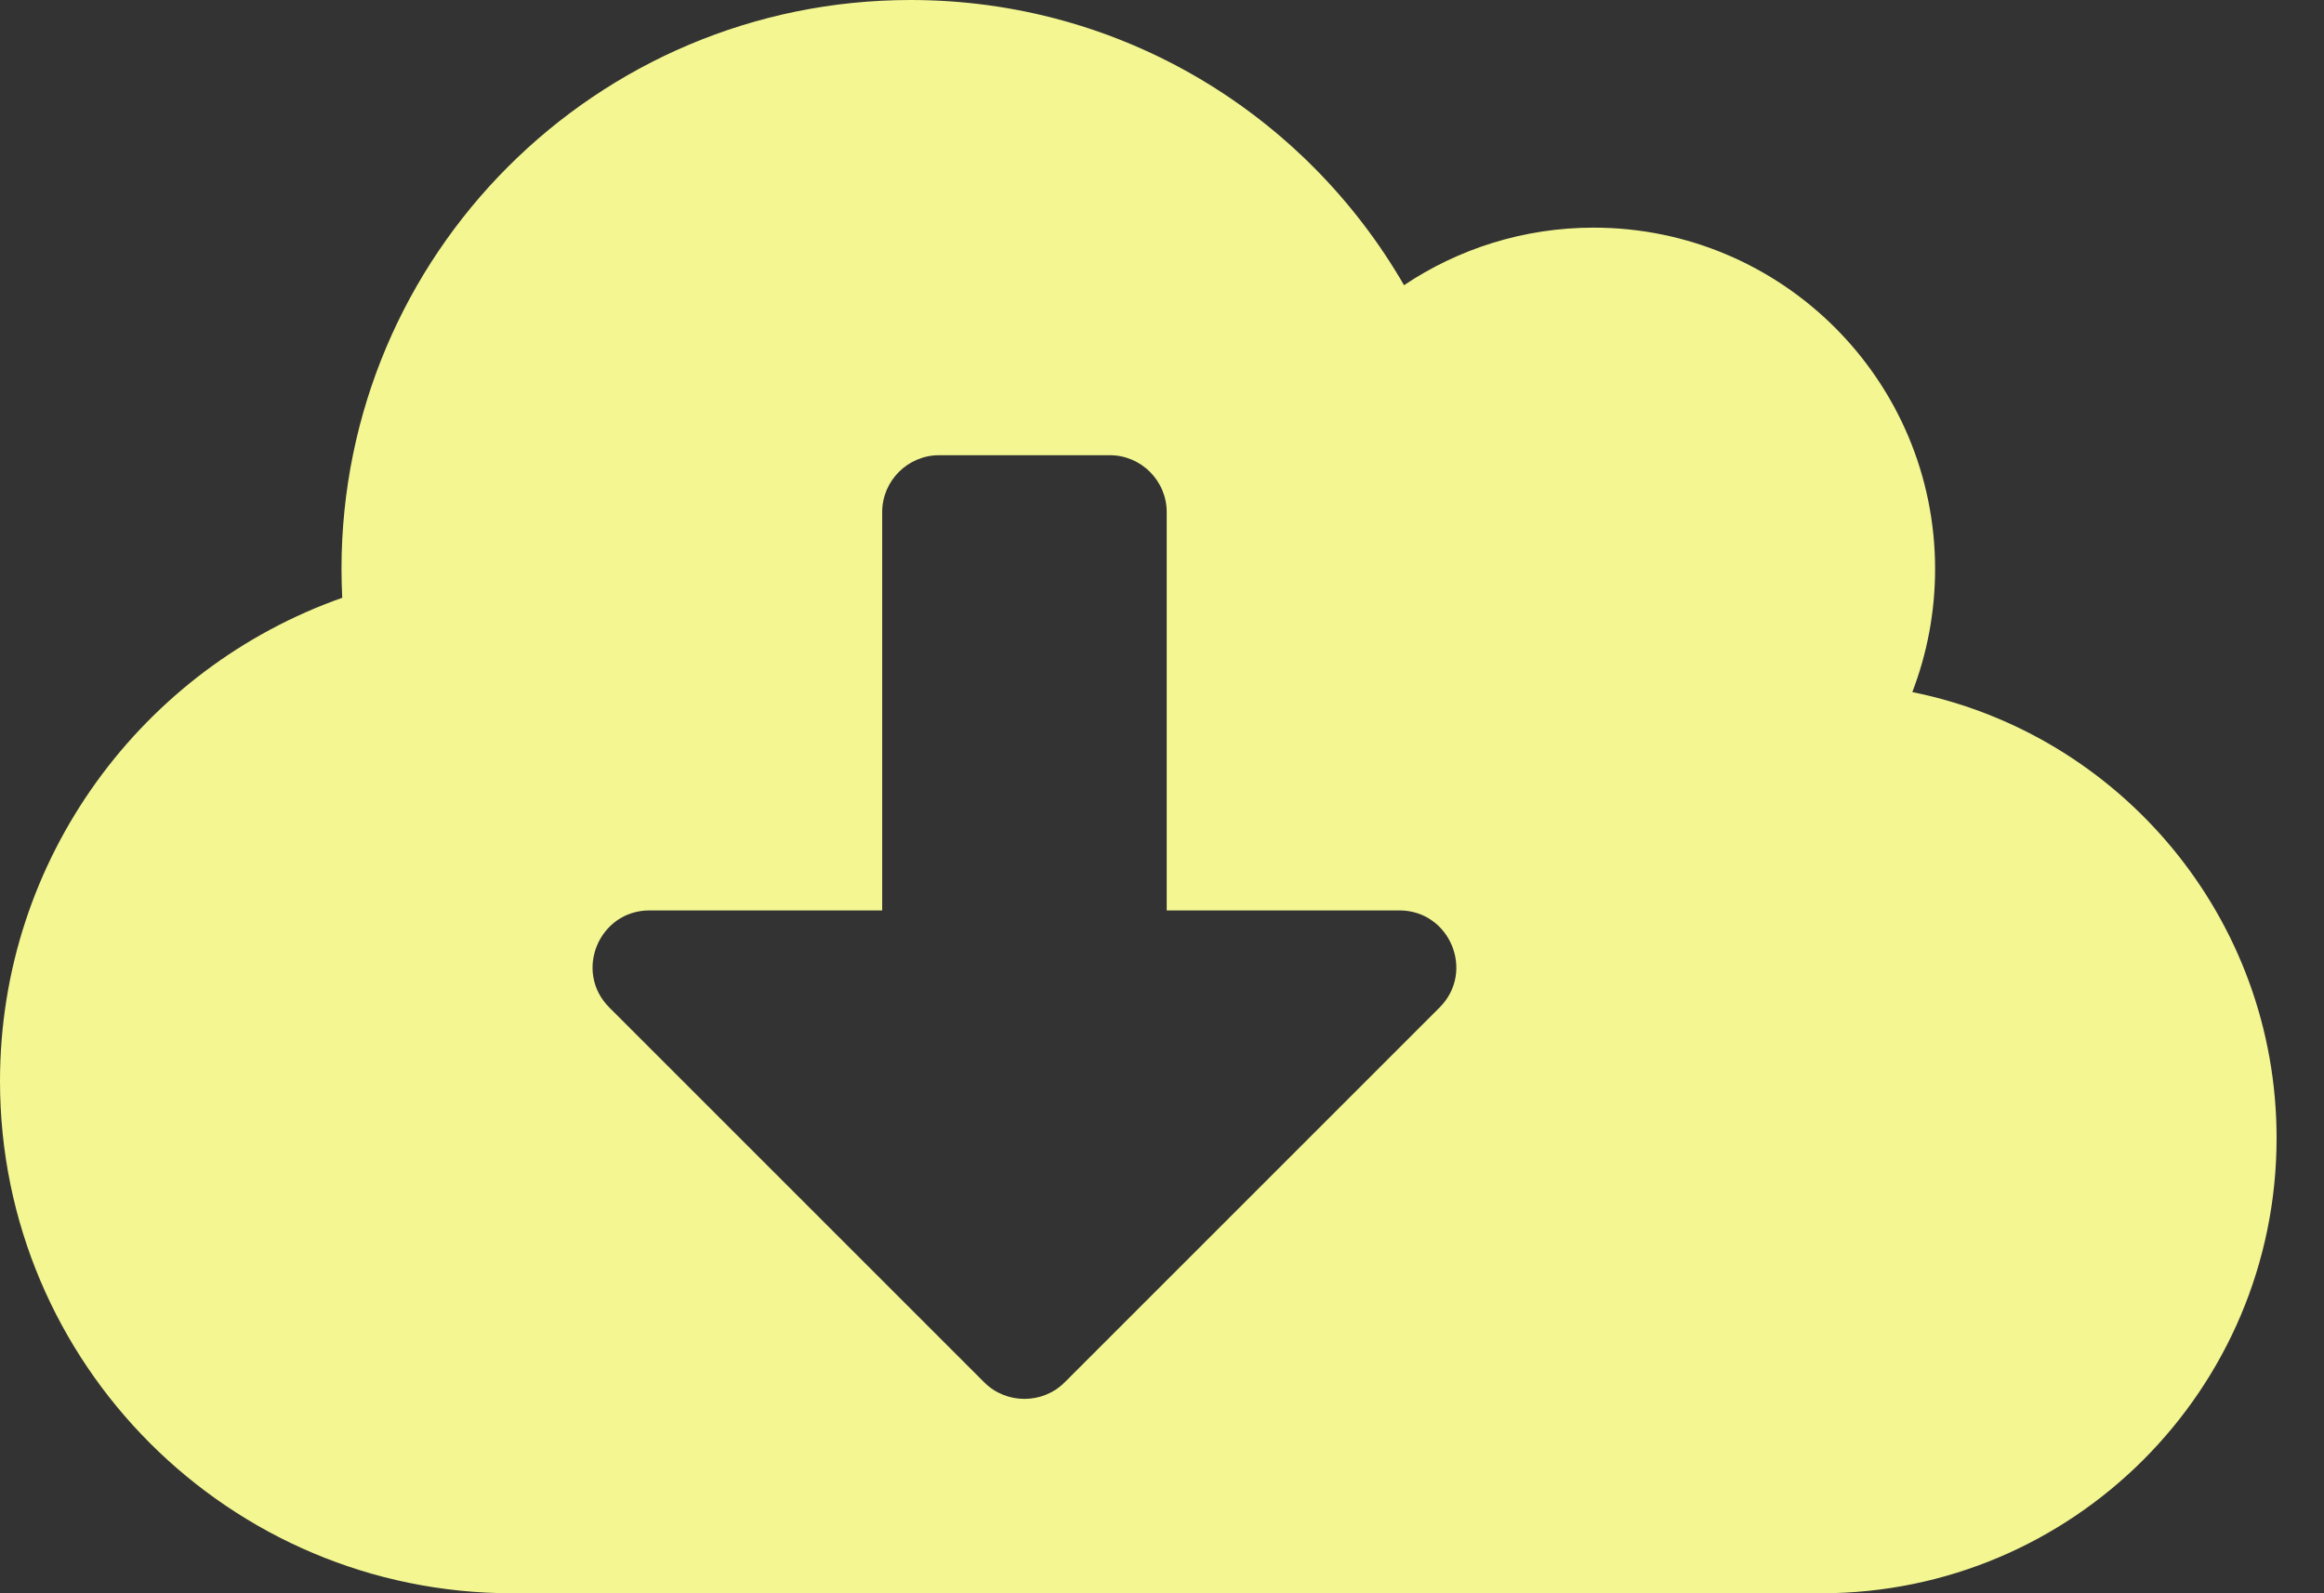<svg width="35" height="24" viewBox="0 0 35 24" fill="none" xmlns="http://www.w3.org/2000/svg">
<rect x="0" y="0" width="35" height="24" fill="#333333" stroke="none"/>
<path d="M28.8 10.425C29.02 9.852 29.143 9.225 29.143 8.571C29.143 5.732 26.839 3.429 24 3.429C22.945 3.429 21.959 3.75 21.145 4.296C19.661 1.725 16.891 0 13.714 0C8.979 0 5.143 3.836 5.143 8.571C5.143 8.716 5.148 8.861 5.154 9.005C2.154 10.061 0 12.921 0 16.286C0 20.545 3.455 24 7.714 24H27.429C31.216 24 34.286 20.93 34.286 17.143C34.286 13.827 31.929 11.057 28.8 10.425ZM21.68 15.177L16.034 20.823C15.702 21.155 15.155 21.155 14.823 20.823L9.177 15.177C8.636 14.636 9.021 13.714 9.782 13.714H13.286V7.714C13.286 7.243 13.671 6.857 14.143 6.857H16.714C17.186 6.857 17.571 7.243 17.571 7.714V13.714H21.075C21.836 13.714 22.221 14.636 21.68 15.177Z" fill="#F3F691"/>
</svg>
